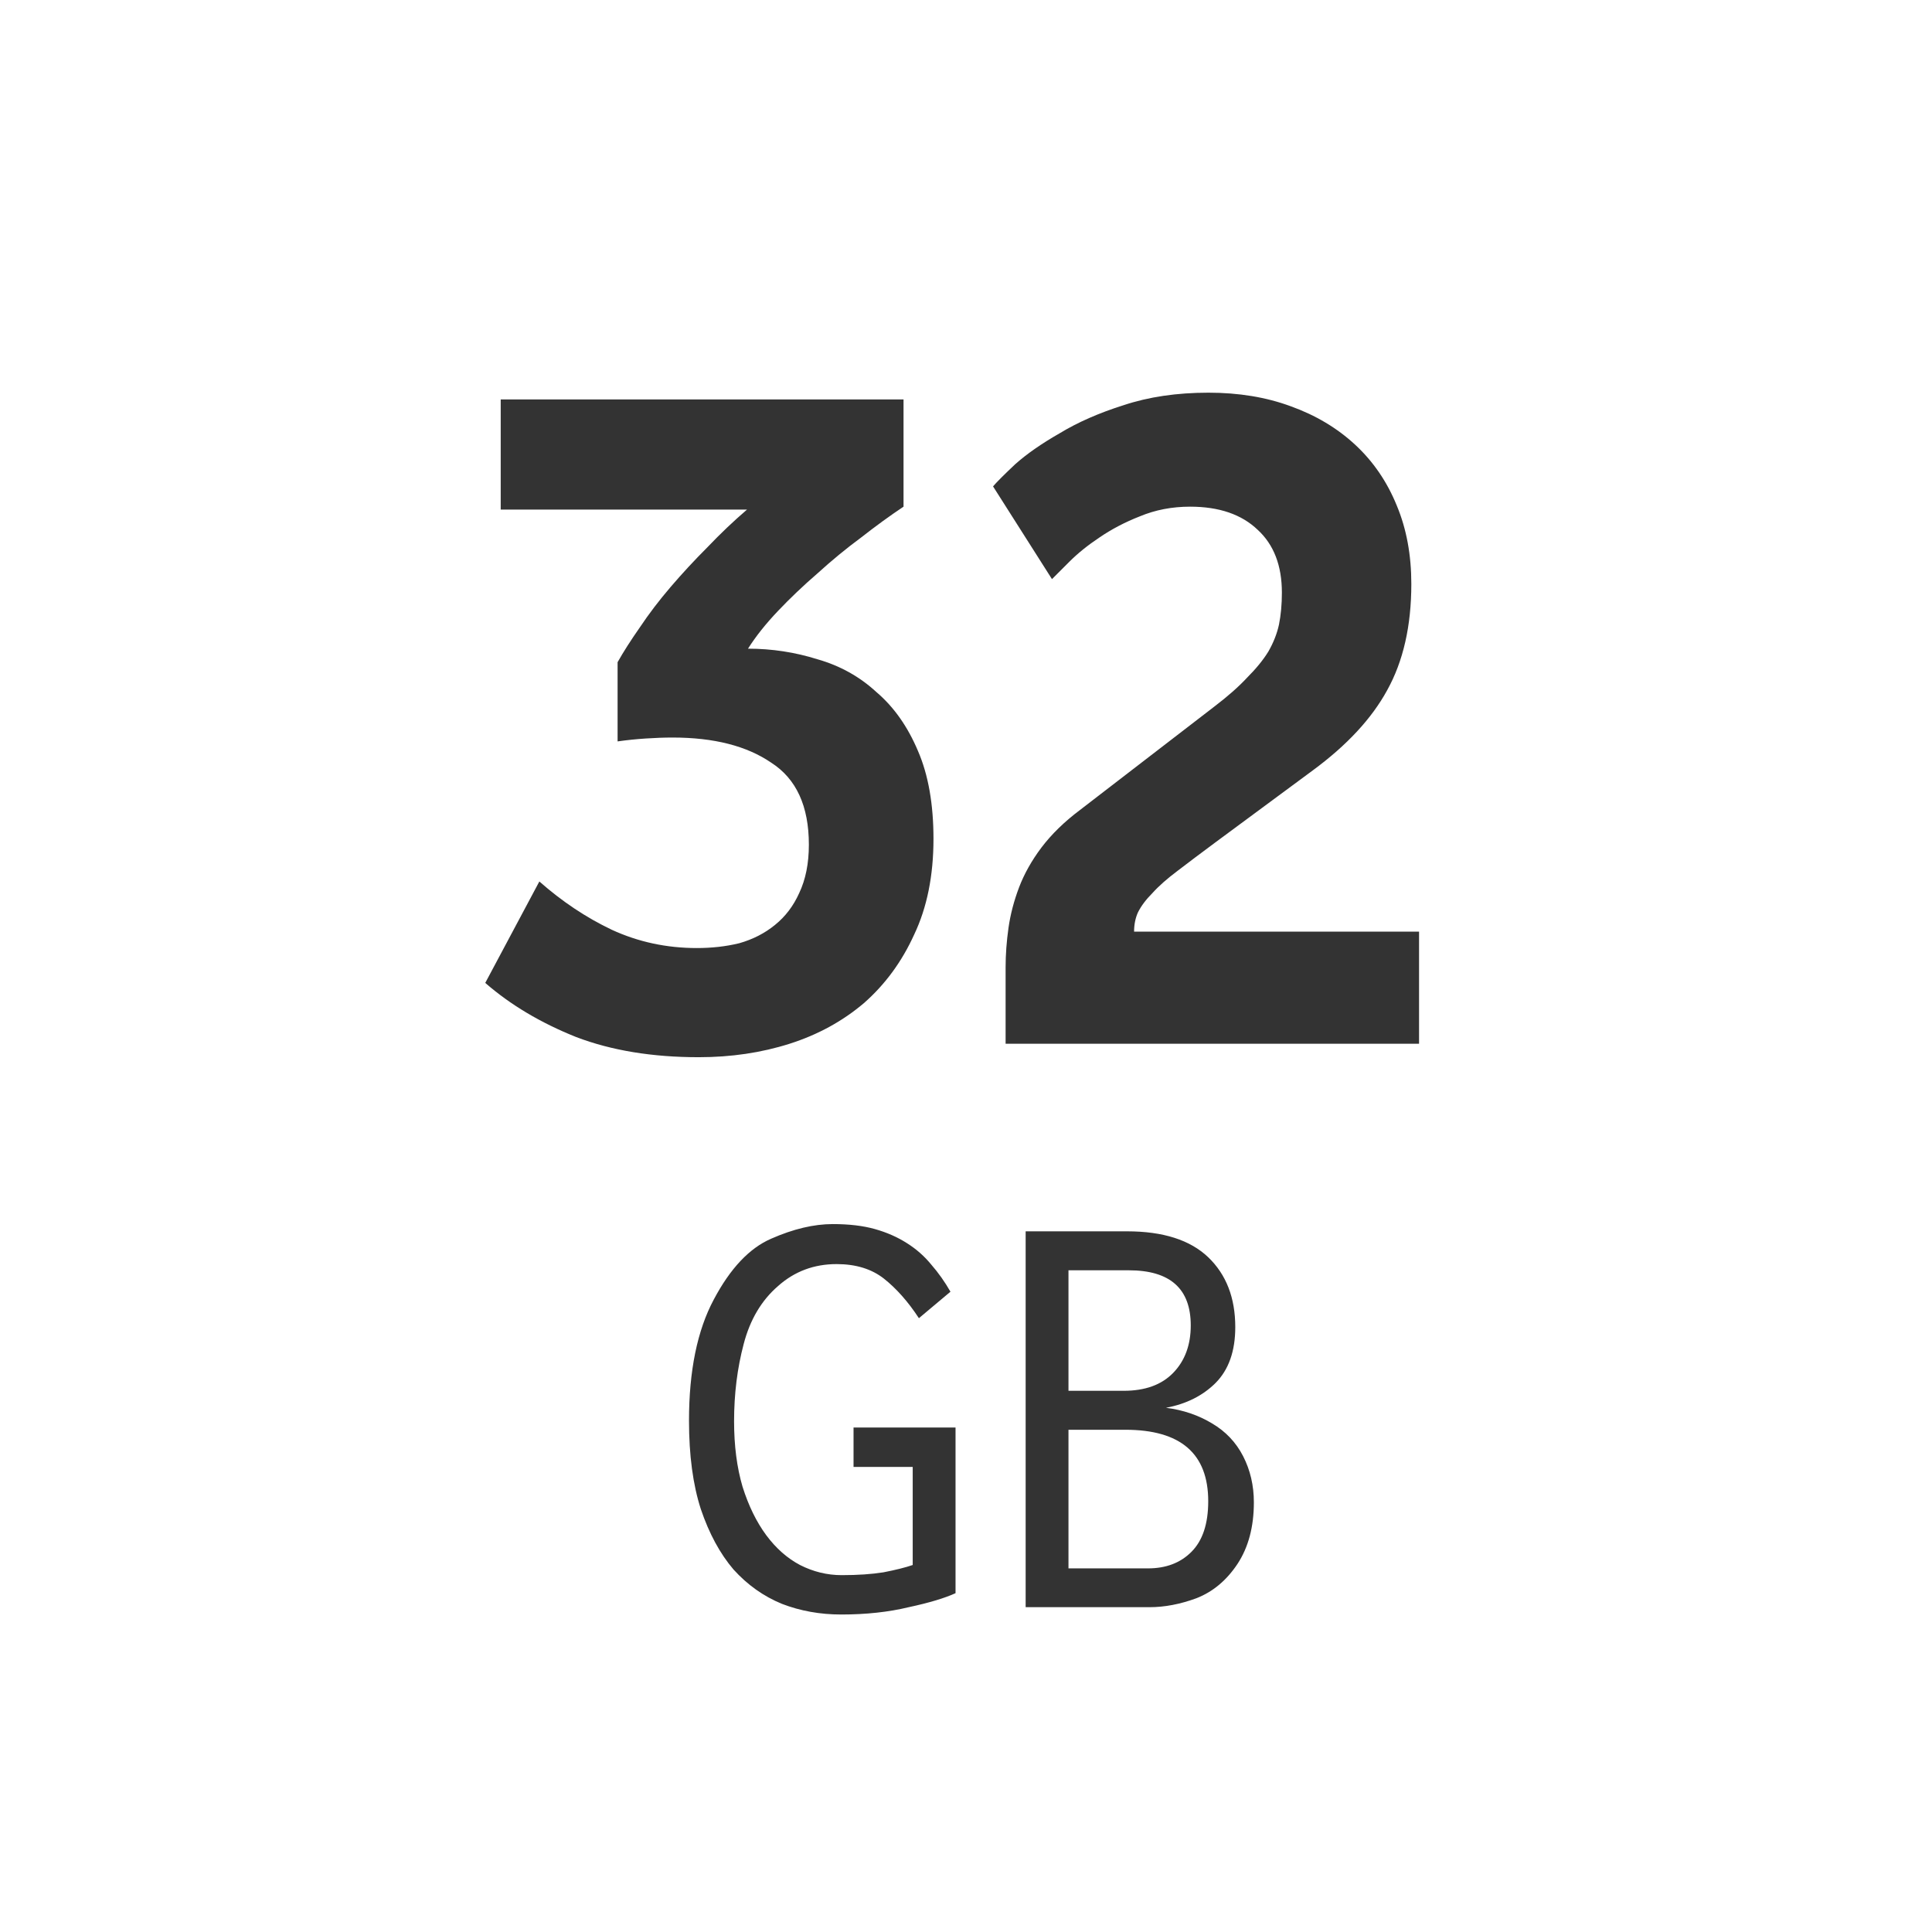 <svg width="24" height="24" viewBox="0 0 24 24" fill="none" xmlns="http://www.w3.org/2000/svg">
<rect width="24" height="24" fill="white"/>
<path d="M6.22 4.962H11.224V6.294C11.056 6.406 10.88 6.534 10.696 6.678C10.512 6.814 10.332 6.962 10.156 7.122C9.98 7.274 9.816 7.43 9.664 7.59C9.512 7.75 9.388 7.906 9.292 8.058C9.588 8.058 9.876 8.102 10.156 8.19C10.436 8.27 10.68 8.406 10.888 8.598C11.104 8.782 11.276 9.026 11.404 9.33C11.532 9.626 11.596 9.99 11.596 10.421C11.596 10.877 11.516 11.274 11.356 11.61C11.204 11.945 10.996 12.229 10.732 12.461C10.468 12.685 10.16 12.854 9.808 12.966C9.456 13.078 9.08 13.133 8.68 13.133C8.104 13.133 7.596 13.05 7.156 12.882C6.716 12.706 6.34 12.482 6.028 12.21L6.7 10.95C6.98 11.197 7.28 11.398 7.6 11.55C7.928 11.701 8.28 11.777 8.656 11.777C8.84 11.777 9.016 11.758 9.184 11.717C9.352 11.669 9.5 11.594 9.628 11.489C9.756 11.386 9.856 11.254 9.928 11.094C10.008 10.925 10.048 10.726 10.048 10.493C10.048 10.014 9.892 9.674 9.58 9.474C9.276 9.266 8.868 9.162 8.356 9.162C8.252 9.162 8.14 9.166 8.02 9.174C7.9 9.182 7.784 9.194 7.672 9.21V8.226C7.744 8.098 7.836 7.954 7.948 7.794C8.06 7.626 8.188 7.458 8.332 7.29C8.476 7.122 8.628 6.958 8.788 6.798C8.948 6.63 9.112 6.474 9.28 6.33H6.22V4.962ZM12.492 12.966V12.018C12.492 11.857 12.504 11.694 12.528 11.525C12.552 11.357 12.596 11.19 12.66 11.021C12.724 10.854 12.816 10.69 12.936 10.53C13.064 10.361 13.224 10.206 13.416 10.062L15.084 8.778C15.252 8.65 15.388 8.53 15.492 8.418C15.604 8.306 15.692 8.198 15.756 8.094C15.82 7.982 15.864 7.87 15.888 7.758C15.912 7.638 15.924 7.506 15.924 7.362C15.924 7.026 15.824 6.766 15.624 6.582C15.424 6.39 15.144 6.294 14.784 6.294C14.56 6.294 14.352 6.334 14.16 6.414C13.976 6.486 13.808 6.574 13.656 6.678C13.512 6.774 13.388 6.874 13.284 6.978C13.188 7.074 13.116 7.146 13.068 7.194L12.336 6.042C12.384 5.986 12.476 5.894 12.612 5.766C12.756 5.638 12.94 5.51 13.164 5.382C13.388 5.246 13.652 5.13 13.956 5.034C14.268 4.93 14.62 4.878 15.012 4.878C15.388 4.878 15.728 4.934 16.032 5.046C16.344 5.158 16.612 5.318 16.836 5.526C17.06 5.734 17.232 5.986 17.352 6.282C17.472 6.57 17.532 6.894 17.532 7.254C17.532 7.774 17.432 8.214 17.232 8.574C17.04 8.926 16.732 9.258 16.308 9.57L15.108 10.457C14.924 10.594 14.764 10.713 14.628 10.818C14.5 10.914 14.396 11.005 14.316 11.094C14.236 11.174 14.176 11.254 14.136 11.334C14.104 11.405 14.088 11.486 14.088 11.573H17.628V12.966H12.492ZM10.449 20.056C10.188 20.056 9.943 20.012 9.714 19.924C9.485 19.83 9.285 19.688 9.112 19.497C8.944 19.3 8.809 19.051 8.706 18.747C8.608 18.444 8.559 18.078 8.559 17.648C8.559 17.028 8.662 16.526 8.867 16.143C9.072 15.756 9.31 15.504 9.581 15.387C9.856 15.266 10.111 15.206 10.344 15.206C10.545 15.206 10.72 15.226 10.869 15.268C11.018 15.31 11.151 15.369 11.268 15.444C11.385 15.518 11.485 15.607 11.569 15.71C11.658 15.812 11.737 15.924 11.807 16.046L11.415 16.375C11.28 16.169 11.135 16.006 10.981 15.884C10.827 15.763 10.631 15.703 10.393 15.703C10.113 15.703 9.87 15.793 9.665 15.976C9.46 16.153 9.317 16.393 9.238 16.697C9.159 16.995 9.119 17.315 9.119 17.655C9.119 17.959 9.154 18.23 9.224 18.468C9.299 18.706 9.397 18.906 9.518 19.07C9.639 19.233 9.779 19.357 9.938 19.441C10.101 19.524 10.274 19.567 10.456 19.567C10.657 19.567 10.829 19.555 10.974 19.532C11.123 19.503 11.245 19.473 11.338 19.441V18.223H10.603V17.733H11.87V19.791C11.739 19.851 11.546 19.91 11.289 19.965C11.037 20.026 10.757 20.056 10.449 20.056ZM12.741 19.965V15.296H14.001C14.449 15.296 14.785 15.404 15.009 15.618C15.233 15.833 15.345 16.122 15.345 16.486C15.345 16.785 15.263 17.016 15.1 17.18C14.941 17.338 14.736 17.441 14.484 17.488C14.698 17.515 14.89 17.581 15.058 17.683C15.226 17.782 15.354 17.917 15.443 18.09C15.531 18.262 15.576 18.453 15.576 18.663C15.576 18.967 15.508 19.221 15.373 19.427C15.237 19.632 15.067 19.774 14.862 19.854C14.661 19.928 14.467 19.965 14.281 19.965H12.741ZM13.273 19.483H14.26C14.484 19.483 14.663 19.415 14.799 19.279C14.939 19.14 15.009 18.93 15.009 18.649C15.009 18.057 14.666 17.761 13.98 17.761H13.273V19.483ZM13.273 17.277H13.959C14.225 17.277 14.43 17.203 14.575 17.053C14.719 16.904 14.792 16.708 14.792 16.465C14.792 16.008 14.535 15.78 14.022 15.78H13.273V17.277Z" fill="#333333"/>
</svg>
